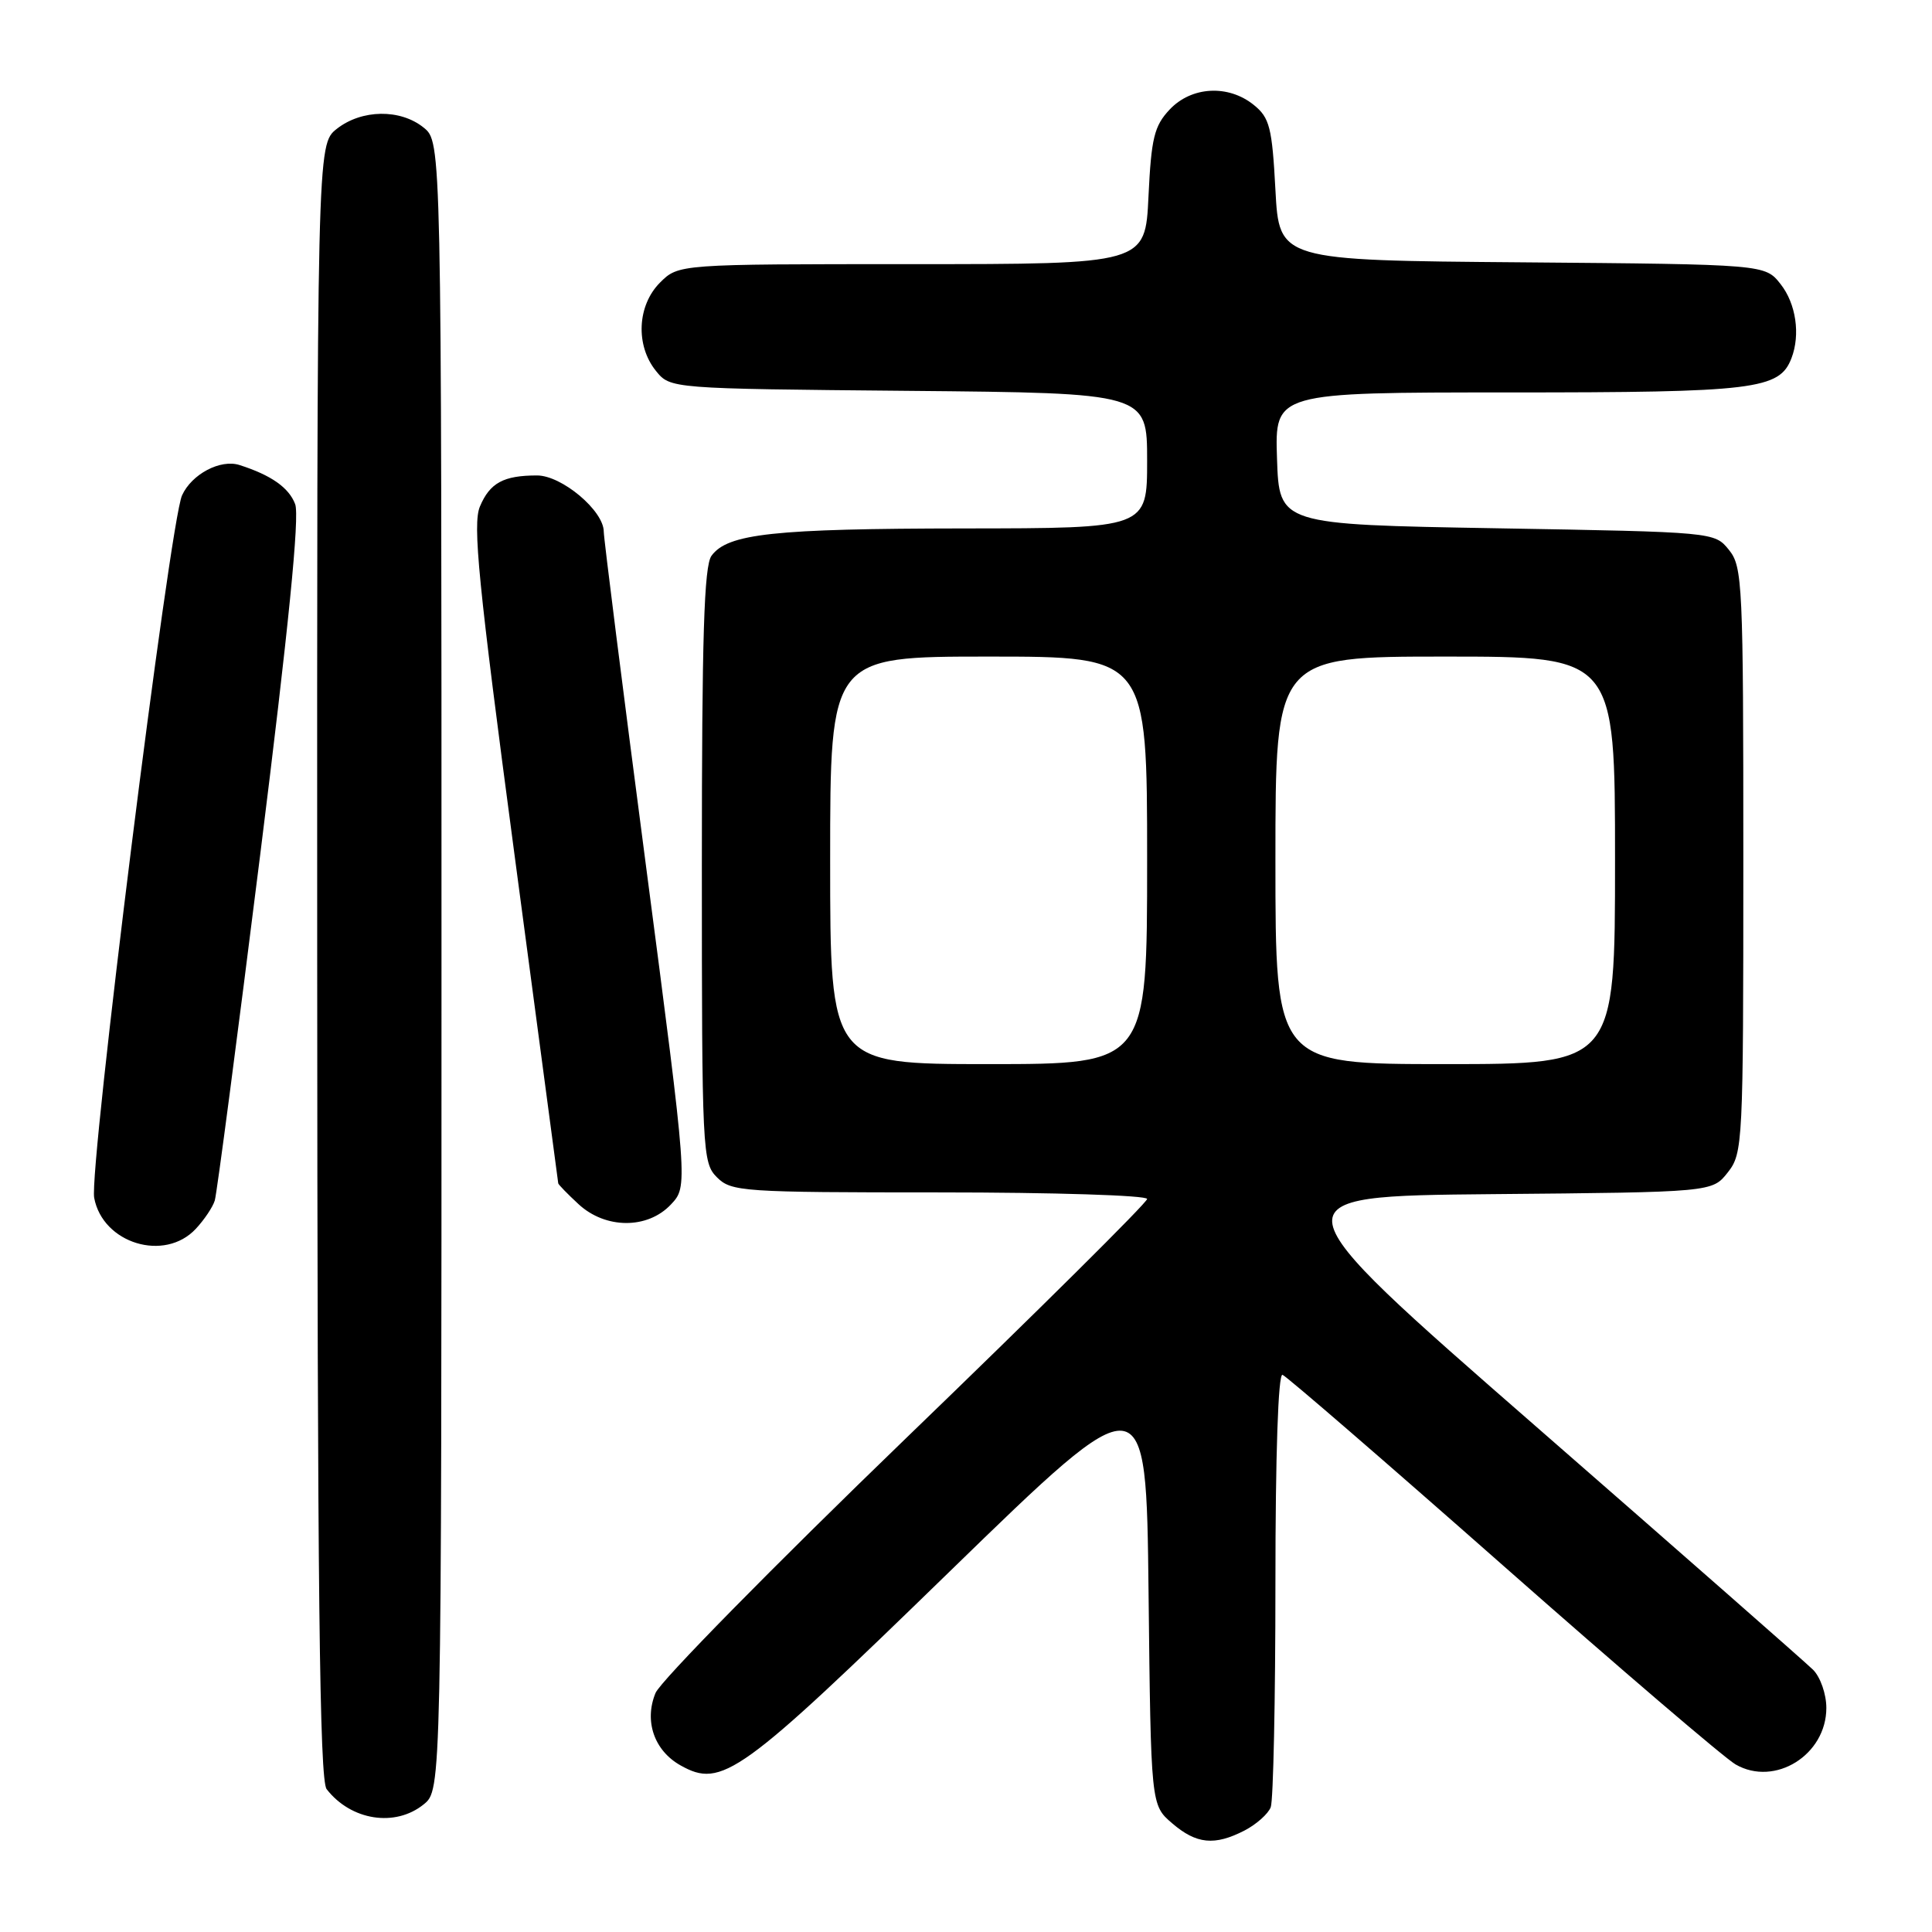 <?xml version="1.0" encoding="UTF-8" standalone="no"?>
<!DOCTYPE svg PUBLIC "-//W3C//DTD SVG 1.1//EN" "http://www.w3.org/Graphics/SVG/1.1/DTD/svg11.dtd" >
<svg xmlns="http://www.w3.org/2000/svg" xmlns:xlink="http://www.w3.org/1999/xlink" version="1.1" viewBox="0 0 256 256">
 <g >
 <path fill="currentColor"
d=" M 164.93 242.54 C 166.48 241.73 168.04 240.35 168.38 239.46 C 168.72 238.56 169.00 225.24 169.00 209.83 C 169.00 192.70 169.37 181.96 169.94 182.17 C 170.46 182.35 183.59 193.70 199.11 207.39 C 214.64 221.09 228.53 232.97 229.98 233.80 C 235.18 236.79 242.00 232.54 242.00 226.31 C 242.00 224.48 241.21 222.22 240.24 221.25 C 239.27 220.29 222.74 205.78 203.51 189.00 C 168.55 158.50 168.55 158.50 197.71 158.23 C 226.88 157.97 226.88 157.97 228.94 155.35 C 230.94 152.81 231.00 151.60 231.00 113.98 C 231.00 77.32 230.90 75.09 229.09 72.86 C 227.18 70.50 227.17 70.50 198.34 70.00 C 169.50 69.50 169.50 69.50 169.21 60.75 C 168.92 52.00 168.92 52.00 200.01 52.00 C 232.56 52.00 235.79 51.61 237.38 47.46 C 238.58 44.33 237.98 40.24 235.94 37.65 C 233.88 35.03 233.88 35.03 201.69 34.76 C 169.50 34.50 169.50 34.50 169.00 25.16 C 168.56 16.87 168.23 15.60 166.14 13.91 C 162.76 11.17 157.87 11.44 154.98 14.52 C 152.94 16.69 152.55 18.29 152.18 26.02 C 151.76 35.00 151.76 35.00 120.83 35.00 C 89.91 35.00 89.91 35.00 87.45 37.45 C 84.43 40.48 84.19 45.77 86.91 49.14 C 88.82 51.50 88.82 51.50 120.41 51.79 C 152.00 52.08 152.00 52.08 152.00 61.04 C 152.00 70.00 152.00 70.00 127.75 70.02 C 102.50 70.05 96.42 70.71 94.28 73.64 C 93.29 74.98 93.00 84.38 93.00 114.69 C 93.00 152.67 93.07 154.07 95.00 156.00 C 96.90 157.90 98.33 158.00 124.50 158.00 C 139.62 158.00 152.00 158.39 152.00 158.87 C 152.00 159.35 137.61 173.63 120.02 190.60 C 102.44 207.58 87.52 222.75 86.86 224.33 C 85.33 228.04 86.68 231.96 90.17 233.92 C 95.65 237.00 98.03 235.28 125.87 208.20 C 151.88 182.91 151.88 182.91 152.19 211.04 C 152.50 239.18 152.50 239.18 155.31 241.59 C 158.53 244.36 160.94 244.60 164.93 242.54 Z  M 56.14 239.09 C 58.50 237.18 58.50 237.18 58.50 128.00 C 58.50 18.82 58.50 18.82 56.14 16.91 C 53.05 14.41 47.93 14.48 44.63 17.07 C 42.00 19.15 42.00 19.15 42.03 127.32 C 42.06 210.79 42.34 235.86 43.28 237.07 C 46.50 241.23 52.36 242.15 56.14 239.09 Z  M 25.95 162.82 C 27.06 161.63 28.20 159.94 28.46 159.07 C 28.73 158.21 31.43 137.62 34.47 113.32 C 38.23 83.26 39.72 68.39 39.11 66.80 C 38.28 64.61 35.93 62.96 31.74 61.62 C 29.21 60.81 25.40 62.82 24.12 65.64 C 22.50 69.20 11.77 154.95 12.48 158.72 C 13.61 164.77 21.81 167.27 25.95 162.82 Z  M 88.90 159.60 C 91.16 157.20 91.16 157.20 85.58 114.61 C 82.51 91.19 80.00 71.31 80.00 70.44 C 80.00 67.67 74.44 63.00 71.16 63.00 C 66.72 63.00 64.91 63.98 63.59 67.12 C 62.61 69.46 63.37 77.17 68.17 113.22 C 71.34 137.02 73.95 156.63 73.97 156.80 C 73.99 156.96 75.19 158.20 76.65 159.55 C 80.23 162.87 85.81 162.89 88.90 159.60 Z  M 110.00 114.00 C 110.00 87.00 110.00 87.00 131.00 87.00 C 152.00 87.00 152.00 87.00 152.00 114.00 C 152.00 141.00 152.00 141.00 131.00 141.00 C 110.00 141.00 110.00 141.00 110.00 114.00 Z  M 169.00 114.00 C 169.00 87.00 169.00 87.00 191.50 87.00 C 214.00 87.00 214.00 87.00 214.00 114.00 C 214.00 141.00 214.00 141.00 191.50 141.00 C 169.00 141.00 169.00 141.00 169.00 114.00 Z "/>
</g>
</svg>